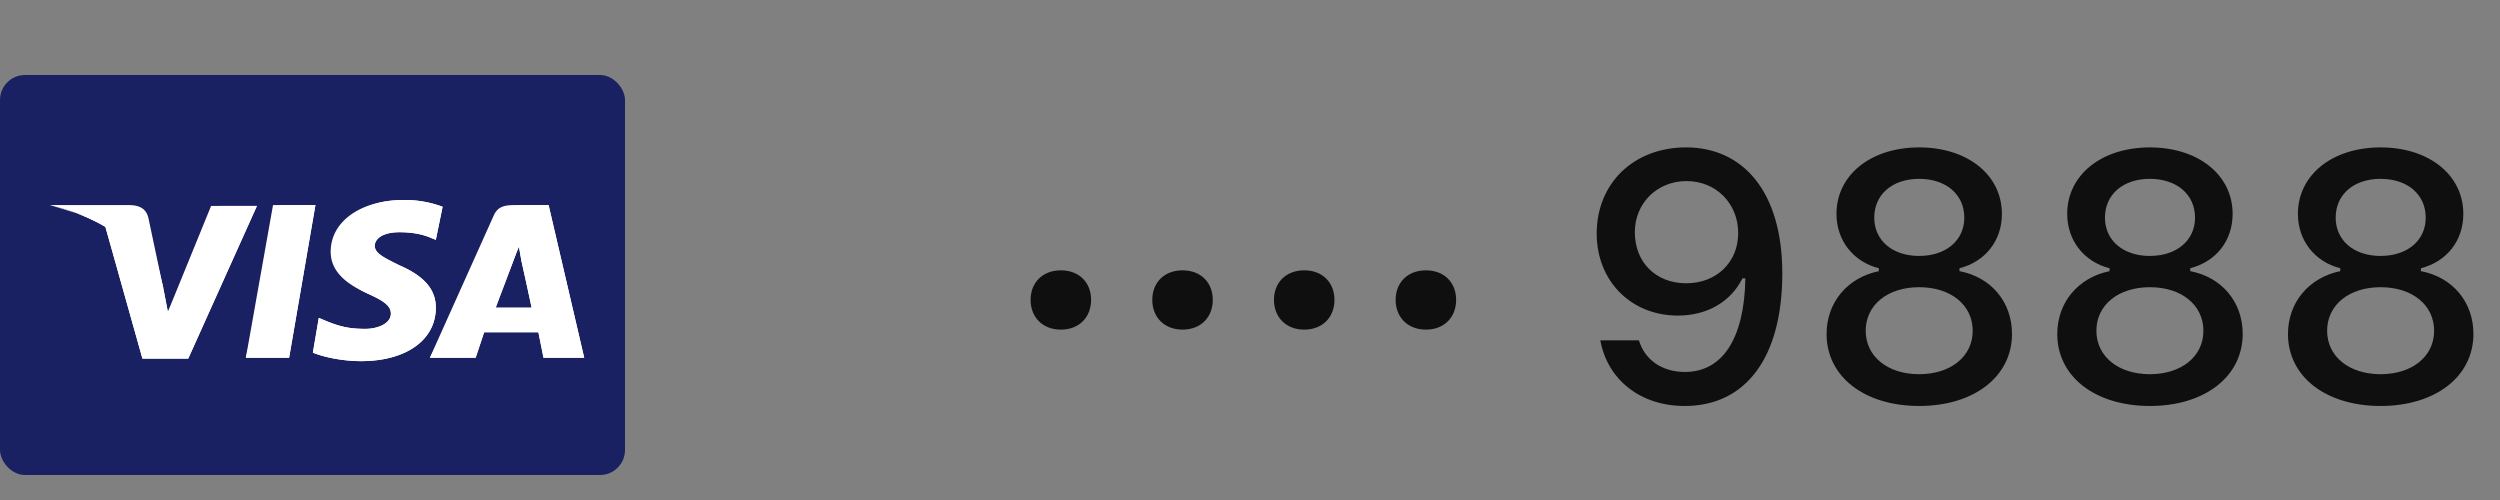 <svg width="100" height="20" viewBox="0 0 100 20" fill="none" xmlns="http://www.w3.org/2000/svg">
    <rect x="0" y="0" width="100" height="20" fill="#808080" stroke="none"/>
    <path d="M42.434 13.185c.738 0 1.21-.5 1.21-1.19s-.472-1.182-1.21-1.182c-.732 0-1.21.492-1.21 1.182s.478 1.19 1.21 1.19zm4.867 0c.738 0 1.21-.5 1.21-1.19s-.472-1.182-1.21-1.182c-.732 0-1.21.492-1.21 1.182s.478 1.19 1.21 1.19zm4.867 0c.738 0 1.21-.5 1.21-1.19s-.472-1.182-1.21-1.182c-.731 0-1.21.492-1.21 1.182s.479 1.19 1.21 1.19zm4.867 0c.738 0 1.21-.5 1.21-1.19s-.472-1.182-1.21-1.182c-.731 0-1.21.492-1.21 1.182s.479 1.19 1.21 1.19zM67.382 16.24c2.468 0 3.91-1.963 3.91-5.305 0-3.289-1.586-5.039-3.849-5.039-2.091 0-3.575 1.43-3.575 3.446 0 1.893 1.367 3.281 3.247 3.281 1.17 0 2.113-.547 2.584-1.49h.116c-.04 2.4-.909 3.746-2.42 3.746-.902 0-1.606-.479-1.838-1.265h-1.545c.294 1.593 1.62 2.625 3.37 2.625zm.068-4.909c-1.217 0-2.057-.84-2.057-2.044 0-1.155.888-2.044 2.07-2.044 1.177 0 2.065.896 2.065 2.078 0 1.17-.868 2.01-2.078 2.01zm9.318 4.908c2.194 0 3.712-1.176 3.712-2.885 0-1.271-.835-2.269-2.1-2.508v-.117c1.04-.266 1.696-1.107 1.696-2.173 0-1.559-1.374-2.66-3.308-2.66-1.935 0-3.309 1.101-3.309 2.66 0 1.06.67 1.914 1.695 2.174v.116c-1.264.26-2.091 1.258-2.091 2.515 0 1.702 1.51 2.878 3.705 2.878zm0-1.271c-1.265 0-2.14-.711-2.14-1.737 0-1.032.875-1.743 2.14-1.743 1.264 0 2.14.711 2.14 1.743 0 1.026-.876 1.737-2.14 1.737zm0-4.73c-1.074 0-1.798-.623-1.798-1.532 0-.923.718-1.552 1.798-1.552s1.804.63 1.804 1.552c0 .91-.731 1.531-1.804 1.531zm9.228 6.001c2.194 0 3.712-1.176 3.712-2.885 0-1.271-.834-2.269-2.099-2.508v-.117c1.04-.266 1.696-1.107 1.696-2.173 0-1.559-1.374-2.66-3.309-2.66-1.934 0-3.308 1.101-3.308 2.66 0 1.06.67 1.914 1.695 2.174v.116c-1.265.26-2.092 1.258-2.092 2.515 0 1.702 1.51 2.878 3.705 2.878zm0-1.271c-1.265 0-2.14-.711-2.14-1.737 0-1.032.875-1.743 2.14-1.743 1.265 0 2.14.711 2.14 1.743 0 1.026-.875 1.737-2.14 1.737zm0-4.73c-1.073 0-1.798-.623-1.798-1.532 0-.923.718-1.552 1.798-1.552s1.805.63 1.805 1.552c0 .91-.732 1.531-1.805 1.531zm9.229 6.001c2.194 0 3.712-1.176 3.712-2.885 0-1.271-.834-2.269-2.1-2.508v-.117c1.04-.266 1.696-1.107 1.696-2.173 0-1.559-1.374-2.66-3.308-2.66-1.935 0-3.309 1.101-3.309 2.66 0 1.06.67 1.914 1.695 2.174v.116c-1.264.26-2.092 1.258-2.092 2.515 0 1.702 1.511 2.878 3.706 2.878zm0-1.271c-1.265 0-2.14-.711-2.14-1.737 0-1.032.875-1.743 2.14-1.743 1.264 0 2.14.711 2.14 1.743 0 1.026-.876 1.737-2.14 1.737zm0-4.73c-1.074 0-1.798-.623-1.798-1.532 0-.923.717-1.552 1.798-1.552 1.08 0 1.804.63 1.804 1.552 0 .91-.731 1.531-1.804 1.531z" fill="#0F0F0F"/>
    <rect y="3" width="25" height="16" rx="1" fill="#192162"/>
    <path d="m9.835 14.309 1.086-6.106h1.696l-1.052 6.106h-1.73z" fill="#fff"/>
    <path d="m9.835 14.309 1.39-6.106h1.392l-1.052 6.106h-1.73zM17.704 8.271A4.302 4.302 0 0 0 16.144 8c-1.696 0-2.917.848-2.917 2.069 0 .916.848 1.39 1.526 1.696.679.305.882.509.882.78 0 .407-.543.61-1.017.61-.679 0-1.052-.101-1.628-.339l-.238-.101-.237 1.39c.407.17 1.153.34 1.933.34 1.798 0 2.985-.848 2.985-2.137 0-.713-.441-1.255-1.459-1.696-.61-.306-.983-.475-.983-.78 0-.272.305-.543.983-.543.577 0 .984.102 1.29.237l.169.068.271-1.323z" fill="#fff"/>
    <path d="M17.704 8.271A4.302 4.302 0 0 0 16.144 8c-1.696 0-2.612.848-2.612 2.069 0 .916.543 1.39 1.221 1.696.679.305.882.509.882.78 0 .407-.543.61-1.017.61-.679 0-1.052-.101-1.628-.339l-.238-.101-.237 1.39c.407.17 1.153.34 1.933.34 1.798 0 2.985-.848 2.985-2.137 0-.713-.441-1.255-1.459-1.696-.61-.306-.983-.475-.983-.78 0-.272.305-.543.983-.543.577 0 .984.102 1.29.237l.169.068.271-1.323zM20.621 8.203c-.407 0-.712.034-.882.441l-2.544 5.665h1.832l.339-1.018h2.17l.204 1.018h1.628l-1.424-6.106H20.62zm-.78 4.07c.102-.305.678-1.797.678-1.797s.136-.373.238-.61l.101.576s.34 1.526.407 1.866h-1.424v-.034z" fill="#fff"/>
    <path d="M21.028 8.203c-.407 0-.712.034-.882.441l-2.95 5.665h1.83l.34-1.018h2.17l.204 1.018h1.628l-1.424-6.106h-.916zm-1.187 4.07c.136-.338.678-1.797.678-1.797s.136-.373.238-.61l.101.576s.34 1.526.407 1.866h-1.424v-.034zM6.715 12.477l-.17-.882c-.305-1.017-1.289-2.137-2.374-2.68l1.526 5.428H7.53l2.747-6.106H8.444l-1.73 4.24z" fill="#fff"/>
    <path d="m6.715 12.477-.17-.882c-.305-1.017-1.289-2.137-2.374-2.68l1.526 5.428H7.53l2.747-6.106H8.784l-2.07 4.24z" fill="#fff"/>
    <path d="m2 8.203.305.068c2.171.51 3.663 1.798 4.24 3.324l-.61-2.883c-.102-.407-.408-.509-.78-.509H2z" fill="#fff"/>
    <path d="M2 8.203c2.17.51 3.968 1.832 4.545 3.358l-.577-2.408a.828.828 0 0 0-.814-.644L2 8.203z" fill="#fff"/>
    <path d="M2 8.203c2.17.51 3.968 1.832 4.545 3.358l-.407-1.322c-.102-.407-.237-.814-.712-.984L2 8.203z" fill="#fff"/>
</svg>
